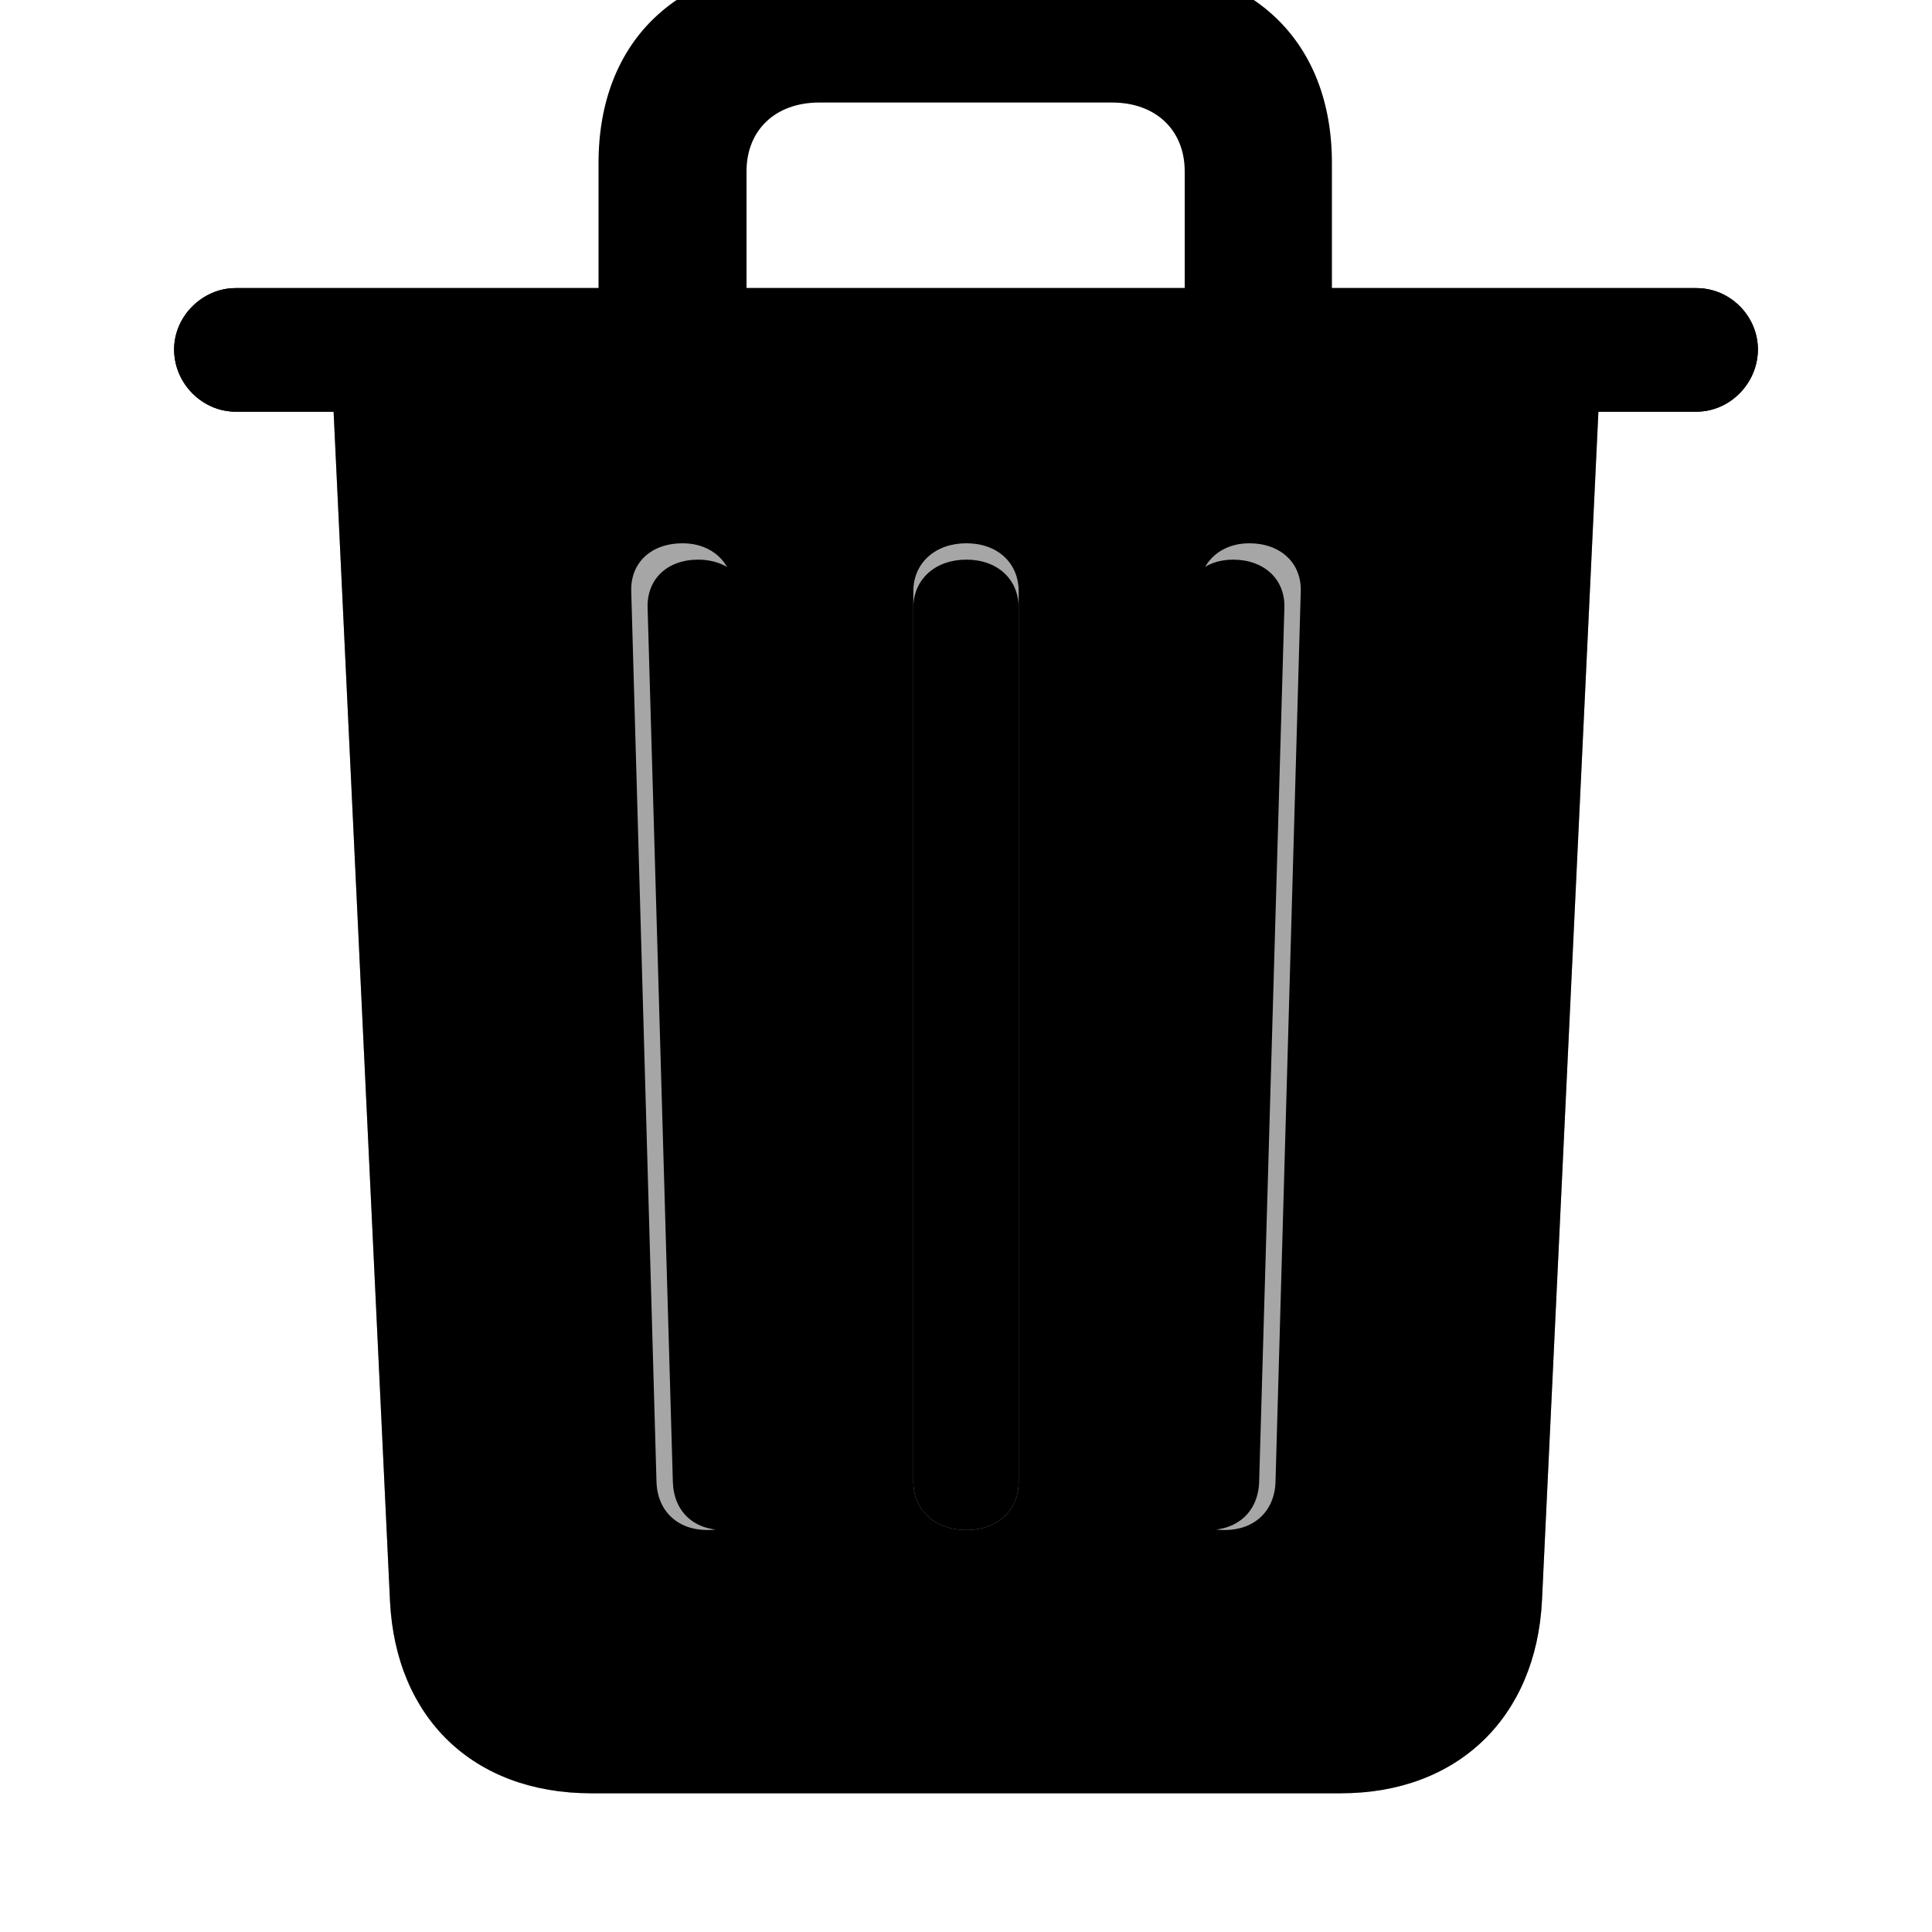 <?xml version="1.0" encoding="UTF-8"?>
<svg width="15px" height="15px" viewBox="0 0 15 15" version="1.1" xmlns="http://www.w3.org/2000/svg" xmlns:xlink="http://www.w3.org/1999/xlink">
    <title>objects-tools/trash</title>
    <g id="objects-tools/trash" stroke="none" stroke-width="1" fill="none" fill-rule="evenodd">
        <g id="dark" fill="#000000" fill-rule="nonzero">
            <path d="M10.518,13.695 C11.305,13.695 11.781,13.257 11.813,12.47 L12.219,3.196 L13.172,3.196 C13.432,3.196 13.648,2.974 13.648,2.713 C13.648,2.453 13.432,2.237 13.172,2.237 L10.341,2.237 L10.341,1.266 C10.341,0.308 9.712,-0.283 8.697,-0.283 L6.291,-0.283 C5.275,-0.283 4.647,0.308 4.647,1.266 L4.647,2.237 L1.828,2.237 C1.574,2.237 1.352,2.453 1.352,2.713 C1.352,2.98 1.574,3.196 1.828,3.196 L2.787,3.196 L3.193,12.47 C3.225,13.257 3.701,13.695 4.482,13.695 L10.518,13.695 Z M9.198,2.237 L5.796,2.237 L5.796,1.33 C5.796,1.012 6.018,0.796 6.361,0.796 L8.633,0.796 C8.976,0.796 9.198,1.012 9.198,1.33 L9.198,2.237 Z M5.491,11.879 C5.262,11.879 5.104,11.733 5.097,11.505 L4.901,4.592 C4.894,4.37 5.053,4.218 5.301,4.218 C5.523,4.218 5.688,4.364 5.694,4.586 L5.885,11.505 C5.891,11.727 5.732,11.879 5.491,11.879 Z M7.503,11.879 C7.262,11.879 7.091,11.727 7.091,11.505 L7.091,4.592 C7.091,4.37 7.262,4.218 7.503,4.218 C7.744,4.218 7.909,4.37 7.909,4.592 L7.909,11.505 C7.909,11.727 7.744,11.879 7.503,11.879 Z M9.509,11.879 C9.268,11.879 9.109,11.727 9.115,11.505 L9.306,4.592 C9.312,4.364 9.477,4.218 9.699,4.218 C9.941,4.218 10.106,4.37 10.099,4.592 L9.903,11.505 C9.896,11.733 9.738,11.879 9.509,11.879 Z" id="solid"></path>
        </g>
        <g id="light" transform="translate(1, -1)" fill="#000000" fill-rule="nonzero">
            <path d="M9.41,14.923 C10.318,14.923 10.927,14.333 10.972,13.425 L11.41,4.196 L12.172,4.196 C12.432,4.196 12.648,3.974 12.648,3.713 C12.648,3.453 12.432,3.237 12.172,3.237 L9.271,3.237 L9.271,2.266 C9.271,1.346 8.674,0.787 7.697,0.787 L5.291,0.787 C4.313,0.787 3.717,1.346 3.717,2.266 L3.717,3.237 L0.828,3.237 C0.574,3.237 0.352,3.453 0.352,3.713 C0.352,3.98 0.574,4.196 0.828,4.196 L1.59,4.196 L2.028,13.432 C2.073,14.339 2.676,14.923 3.59,14.923 L9.41,14.923 Z M8.261,3.237 L4.726,3.237 L4.726,2.33 C4.726,1.968 4.973,1.733 5.354,1.733 L7.633,1.733 C8.014,1.733 8.261,1.968 8.261,2.33 L8.261,3.237 Z" id="translucent" opacity="0.35"></path>
            <path d="M9.41,14.923 C10.318,14.923 10.927,14.333 10.972,13.425 L11.41,4.196 L12.172,4.196 C12.432,4.196 12.648,3.974 12.648,3.713 C12.648,3.453 12.432,3.237 12.172,3.237 L9.271,3.237 L9.271,2.266 C9.271,1.346 8.674,0.787 7.697,0.787 L5.291,0.787 C4.313,0.787 3.717,1.346 3.717,2.266 L3.717,3.237 L0.828,3.237 C0.574,3.237 0.352,3.453 0.352,3.713 C0.352,3.98 0.574,4.196 0.828,4.196 L1.59,4.196 L2.028,13.432 C2.073,14.339 2.676,14.923 3.59,14.923 L9.41,14.923 Z M8.261,3.237 L4.726,3.237 L4.726,2.33 C4.726,1.968 4.973,1.733 5.354,1.733 L7.633,1.733 C8.014,1.733 8.261,1.968 8.261,2.33 L8.261,3.237 Z M9.309,13.965 L3.678,13.965 C3.317,13.965 3.044,13.692 3.025,13.317 L2.58,4.196 L10.388,4.196 L9.975,13.317 C9.956,13.698 9.683,13.965 9.309,13.965 Z M4.618,12.879 C4.859,12.879 5.018,12.727 5.011,12.505 L4.821,5.713 C4.815,5.491 4.65,5.345 4.421,5.345 C4.18,5.345 4.021,5.497 4.028,5.719 L4.224,12.505 C4.231,12.733 4.383,12.879 4.618,12.879 Z M6.503,12.879 C6.744,12.879 6.909,12.727 6.909,12.505 L6.909,5.719 C6.909,5.497 6.744,5.345 6.503,5.345 C6.262,5.345 6.091,5.497 6.091,5.719 L6.091,12.505 C6.091,12.727 6.262,12.879 6.503,12.879 Z M8.382,12.879 C8.611,12.879 8.769,12.733 8.776,12.505 L8.972,5.719 C8.979,5.497 8.814,5.345 8.573,5.345 C8.35,5.345 8.185,5.491 8.179,5.719 L7.989,12.505 C7.982,12.727 8.141,12.879 8.382,12.879 Z" id="solid"></path>
        </g>
    </g>
</svg>